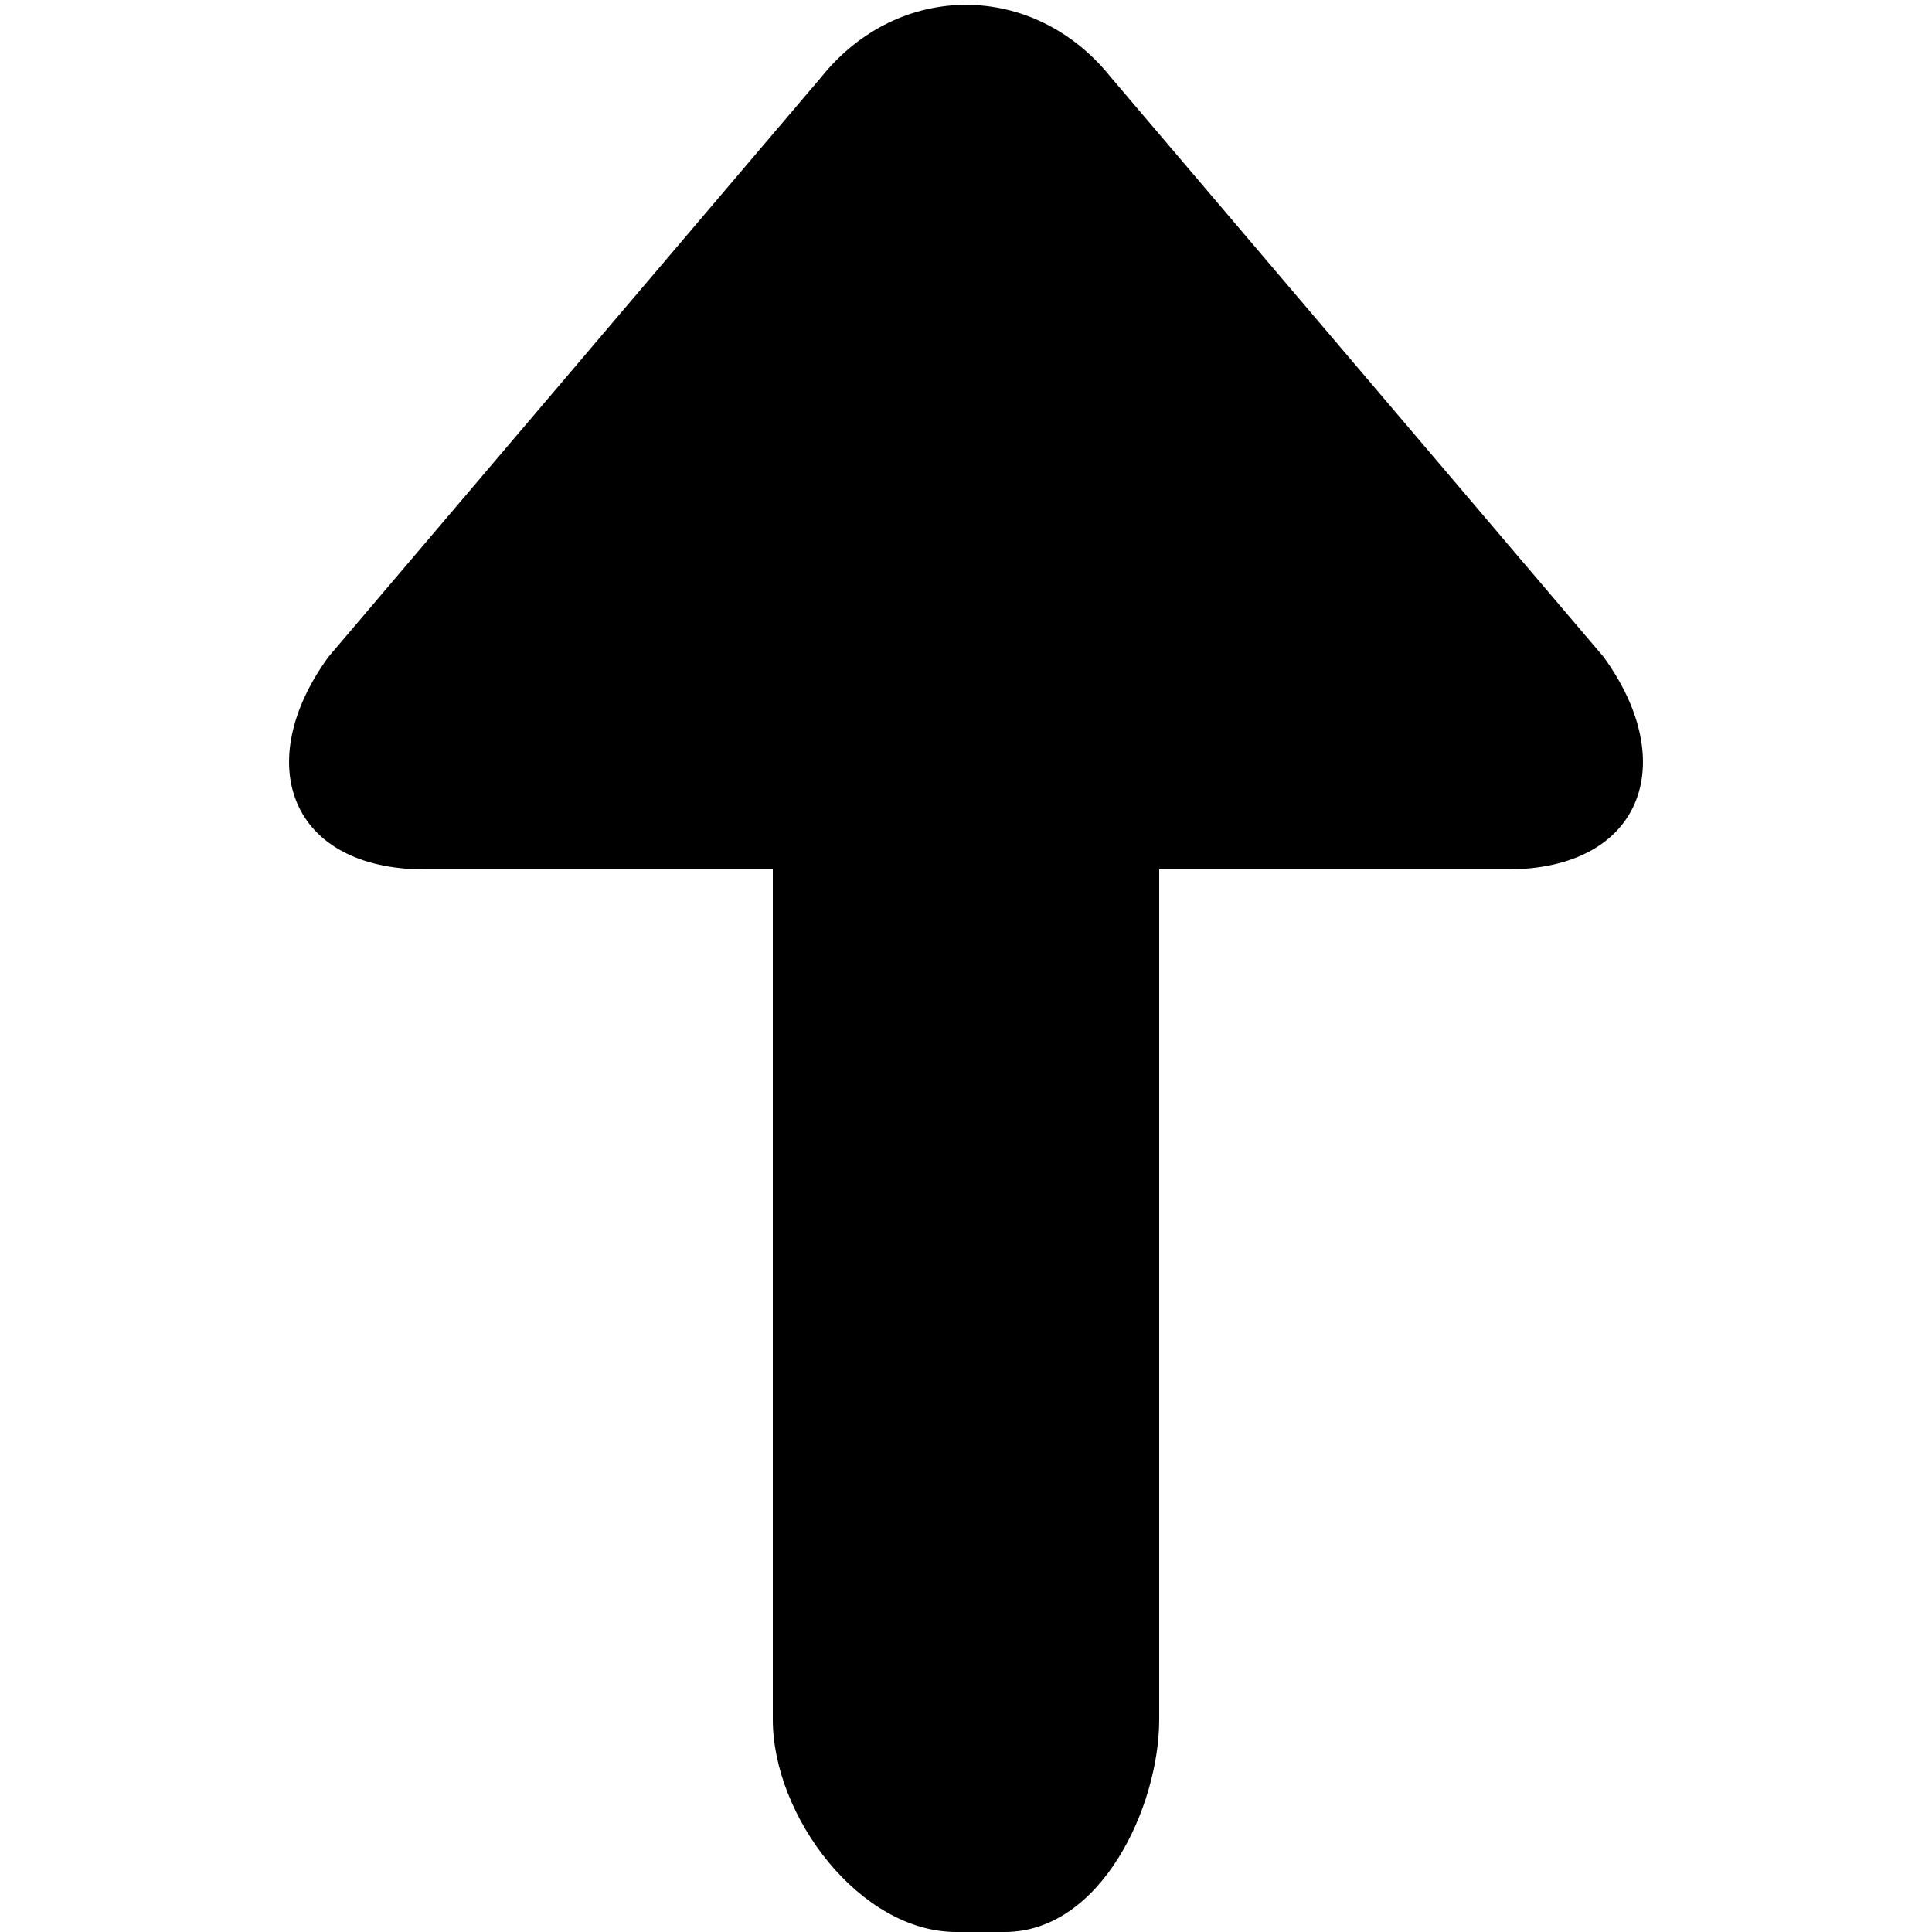 <svg version="1.1" id="move-up" xmlns="http://www.w3.org/2000/svg" xmlns:xlink="http://www.w3.org/1999/xlink" x="0px" y="0px"
	 viewBox="0 0 20 20" style="enable-background:new 0 0 20 20;" xml:space="preserve">
<path stroke="none" id="XMLID_4_" d="M16.6,6.8l-5.1-6c-0.8-1-2.2-1-3,0l-5.1,6C2.6,7.9,3,9,4.4,9H8v8.8c0,1,0.9,2.2,1.9,2.2h0.5
	c1,0,1.6-1.3,1.6-2.2V9h3.6C17,9,17.4,7.9,16.6,6.8z"/>
</svg>
